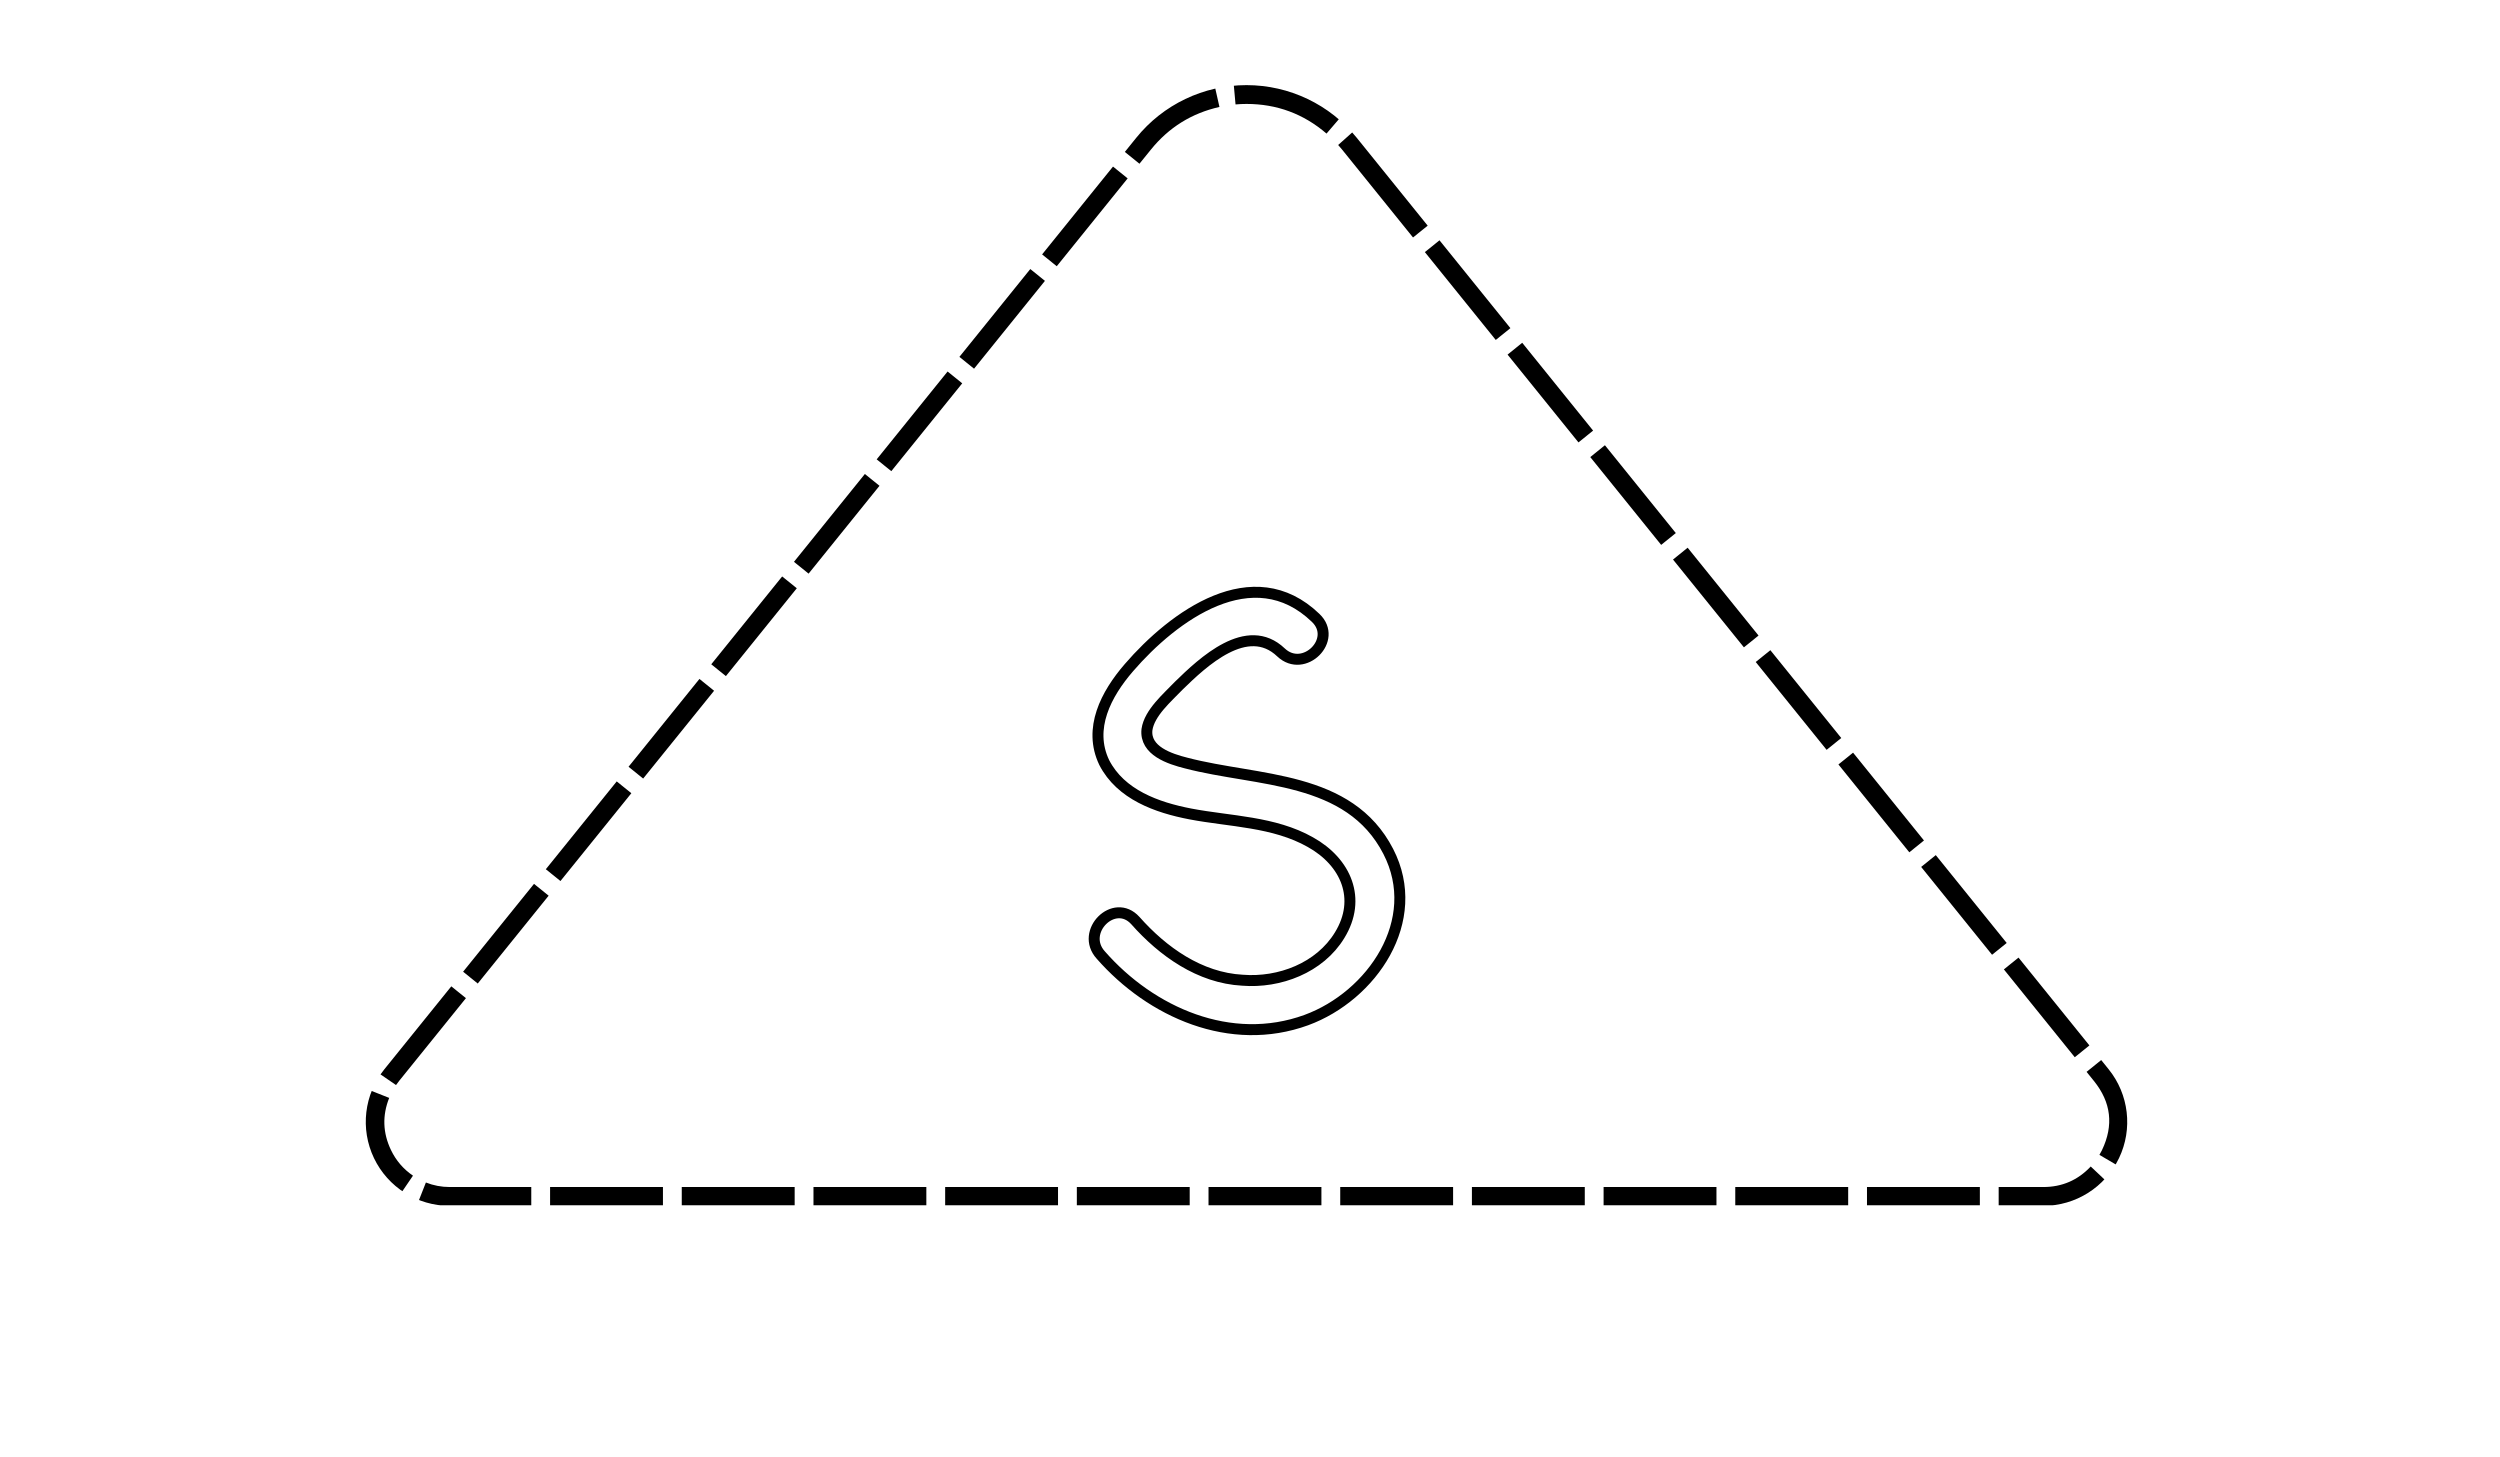 <svg xmlns="http://www.w3.org/2000/svg" xmlns:xlink="http://www.w3.org/1999/xlink" width="398" zoomAndPan="magnify" viewBox="0 0 298.5 174" height="232" preserveAspectRatio="xMidYMid meet" version="1.0"><defs><clipPath id="f009bbf96a"><path d="M 43.004 10 L 254 10 L 254 143.906 L 43.004 143.906 Z M 43.004 10 " clip-rule="nonzero"/></clipPath><clipPath id="a0ef579b48"><path d="M 162 16.457 L 251.766 127.664 C 254.191 130.664 254.676 134.793 253.012 138.277 C 251.348 141.758 247.828 143.977 243.973 143.977 L 53.691 143.977 C 49.832 143.977 46.316 141.758 44.652 138.277 C 42.988 134.793 43.473 130.664 45.898 127.664 L 135.664 16.457 C 138.875 12.477 143.719 10.164 148.832 10.164 C 153.945 10.164 158.785 12.477 162 16.457 Z M 162 16.457 " clip-rule="nonzero"/></clipPath></defs><g clip-path="url(#f009bbf96a)"><g clip-path="url(#a0ef579b48)"><path fill="#000000" d="M 173.625 27.281 L 182.09 37.77 L 178.594 40.59 L 170.129 30.102 Z M 183.5 39.516 L 191.965 50.004 L 188.469 52.824 L 180.004 42.34 Z M 193.375 51.75 L 201.84 62.238 L 198.344 65.059 L 189.879 54.574 Z M 203.254 63.984 L 211.719 74.473 L 208.223 77.293 L 199.758 66.809 Z M 213.129 76.223 L 221.594 86.707 L 218.098 89.531 L 209.633 79.043 Z M 223.004 88.457 L 231.469 98.941 L 227.973 101.766 L 219.508 91.277 Z M 232.879 100.691 L 241.348 111.18 L 237.852 114 L 229.387 103.512 Z M 242.758 112.926 L 251.223 123.414 L 247.727 126.234 L 239.262 115.746 Z M 252.633 125.16 L 253.516 126.254 C 256.754 130.262 257.262 134.594 255.035 139.246 C 254.887 139.559 254.723 139.867 254.547 140.168 L 250.672 137.891 C 250.785 137.703 250.887 137.508 250.984 137.309 C 252.391 134.359 252.07 131.617 250.02 129.074 L 249.137 127.98 Z M 252.902 142.363 C 250.48 144.934 247.504 146.223 243.973 146.223 L 238.641 146.223 L 238.641 141.73 L 243.973 141.73 C 246.211 141.73 248.098 140.914 249.633 139.281 Z M 236.395 146.223 L 222.918 146.223 L 222.918 141.73 L 236.395 141.73 Z M 220.672 146.223 L 207.191 146.223 L 207.191 141.73 L 220.672 141.73 Z M 204.945 146.223 L 191.469 146.223 L 191.469 141.73 L 204.945 141.73 Z M 189.223 146.223 L 175.746 146.223 L 175.746 141.73 L 189.223 141.73 Z M 173.5 146.223 L 160.023 146.223 L 160.023 141.73 L 173.5 141.73 Z M 157.777 146.223 L 144.297 146.223 L 144.297 141.73 L 157.777 141.73 Z M 142.051 146.223 L 128.574 146.223 L 128.574 141.73 L 142.051 141.73 Z M 126.328 146.223 L 112.852 146.223 L 112.852 141.73 L 126.328 141.73 Z M 110.605 146.223 L 97.129 146.223 L 97.129 141.73 L 110.605 141.73 Z M 94.883 146.223 L 81.402 146.223 L 81.402 141.73 L 94.883 141.73 Z M 79.156 146.223 L 65.68 146.223 L 65.68 141.73 L 79.156 141.73 Z M 63.434 146.223 L 53.691 146.223 C 52.141 146.223 50.648 145.938 49.207 145.371 L 50.852 141.191 C 51.762 141.551 52.711 141.73 53.691 141.73 L 63.434 141.73 Z M 46.777 144.086 C 44.961 142.844 43.574 141.23 42.625 139.246 C 41.086 136.023 40.977 132.75 42.293 129.434 L 46.469 131.09 C 45.633 133.191 45.703 135.266 46.68 137.309 C 47.281 138.566 48.16 139.59 49.309 140.375 Z M 43.582 127.012 C 43.762 126.75 43.949 126.496 44.148 126.254 L 52.137 116.359 L 55.633 119.18 L 47.645 129.074 C 47.52 129.23 47.398 129.391 47.285 129.555 Z M 53.547 114.609 L 62.012 104.121 L 65.508 106.945 L 57.043 117.434 Z M 63.422 102.375 L 71.887 91.887 L 75.383 94.711 L 66.918 105.195 Z M 73.301 90.141 L 81.766 79.652 L 85.262 82.477 L 76.793 92.961 Z M 83.176 77.906 L 91.641 67.418 L 95.137 70.238 L 86.672 80.727 Z M 93.051 65.672 L 101.516 55.184 L 105.012 58.004 L 96.547 68.492 Z M 102.93 53.438 L 111.395 42.949 L 114.891 45.77 L 106.422 56.258 Z M 112.805 41.199 L 121.27 30.715 L 124.766 33.535 L 116.301 44.023 Z M 122.68 28.965 L 131.145 18.48 L 134.641 21.301 L 126.176 31.789 Z M 132.559 16.73 L 133.918 15.047 C 136.711 11.586 140.277 9.367 144.613 8.387 L 145.602 12.77 C 142.281 13.52 139.551 15.219 137.414 17.867 L 136.051 19.551 Z M 147.121 7.996 C 147.691 7.945 148.262 7.918 148.832 7.918 C 153.562 7.918 157.723 9.457 161.312 12.539 L 158.387 15.949 C 155.641 13.59 152.453 12.41 148.832 12.41 C 148.395 12.41 147.957 12.43 147.523 12.469 Z M 163.129 14.32 C 163.344 14.559 163.547 14.801 163.746 15.047 L 172.211 25.535 L 168.715 28.355 L 160.25 17.867 C 160.098 17.68 159.941 17.492 159.777 17.312 Z M 163.129 14.32 " fill-opacity="1" fill-rule="nonzero"/></g></g><path stroke-linecap="butt" transform="matrix(0.749, 0, 0, 0.749, 29.281, 53.638)" fill="none" stroke-linejoin="miter" d="M 182.211 64.111 C 175.967 51.992 161.406 53.014 150.012 50.03 C 147.393 49.373 143.381 48.074 143.746 44.698 C 144.132 42.011 147.028 39.575 148.807 37.702 C 152.636 33.967 159.721 27.247 165.12 32.396 C 168.767 35.834 174.281 30.346 170.635 26.882 C 160.654 17.267 147.961 26.605 140.877 34.812 C 137.23 39.027 134.334 44.516 136.933 49.941 C 139.557 55.064 145.342 57.12 150.674 58.143 C 157.008 59.353 164.004 59.353 169.79 62.634 C 175.487 65.801 178.017 71.676 174.464 77.467 C 171.297 82.684 164.849 85.12 158.969 84.645 C 152.156 84.28 146.276 80.085 141.899 75.14 C 138.529 71.404 133.015 76.919 136.385 80.633 C 144.409 89.794 157.102 95.398 169.153 91 C 179.587 87.17 187.903 75.14 182.211 64.111 Z M 182.211 64.111 " stroke="#000000" stroke-width="1.75" stroke-opacity="1" stroke-miterlimit="4"/></svg>